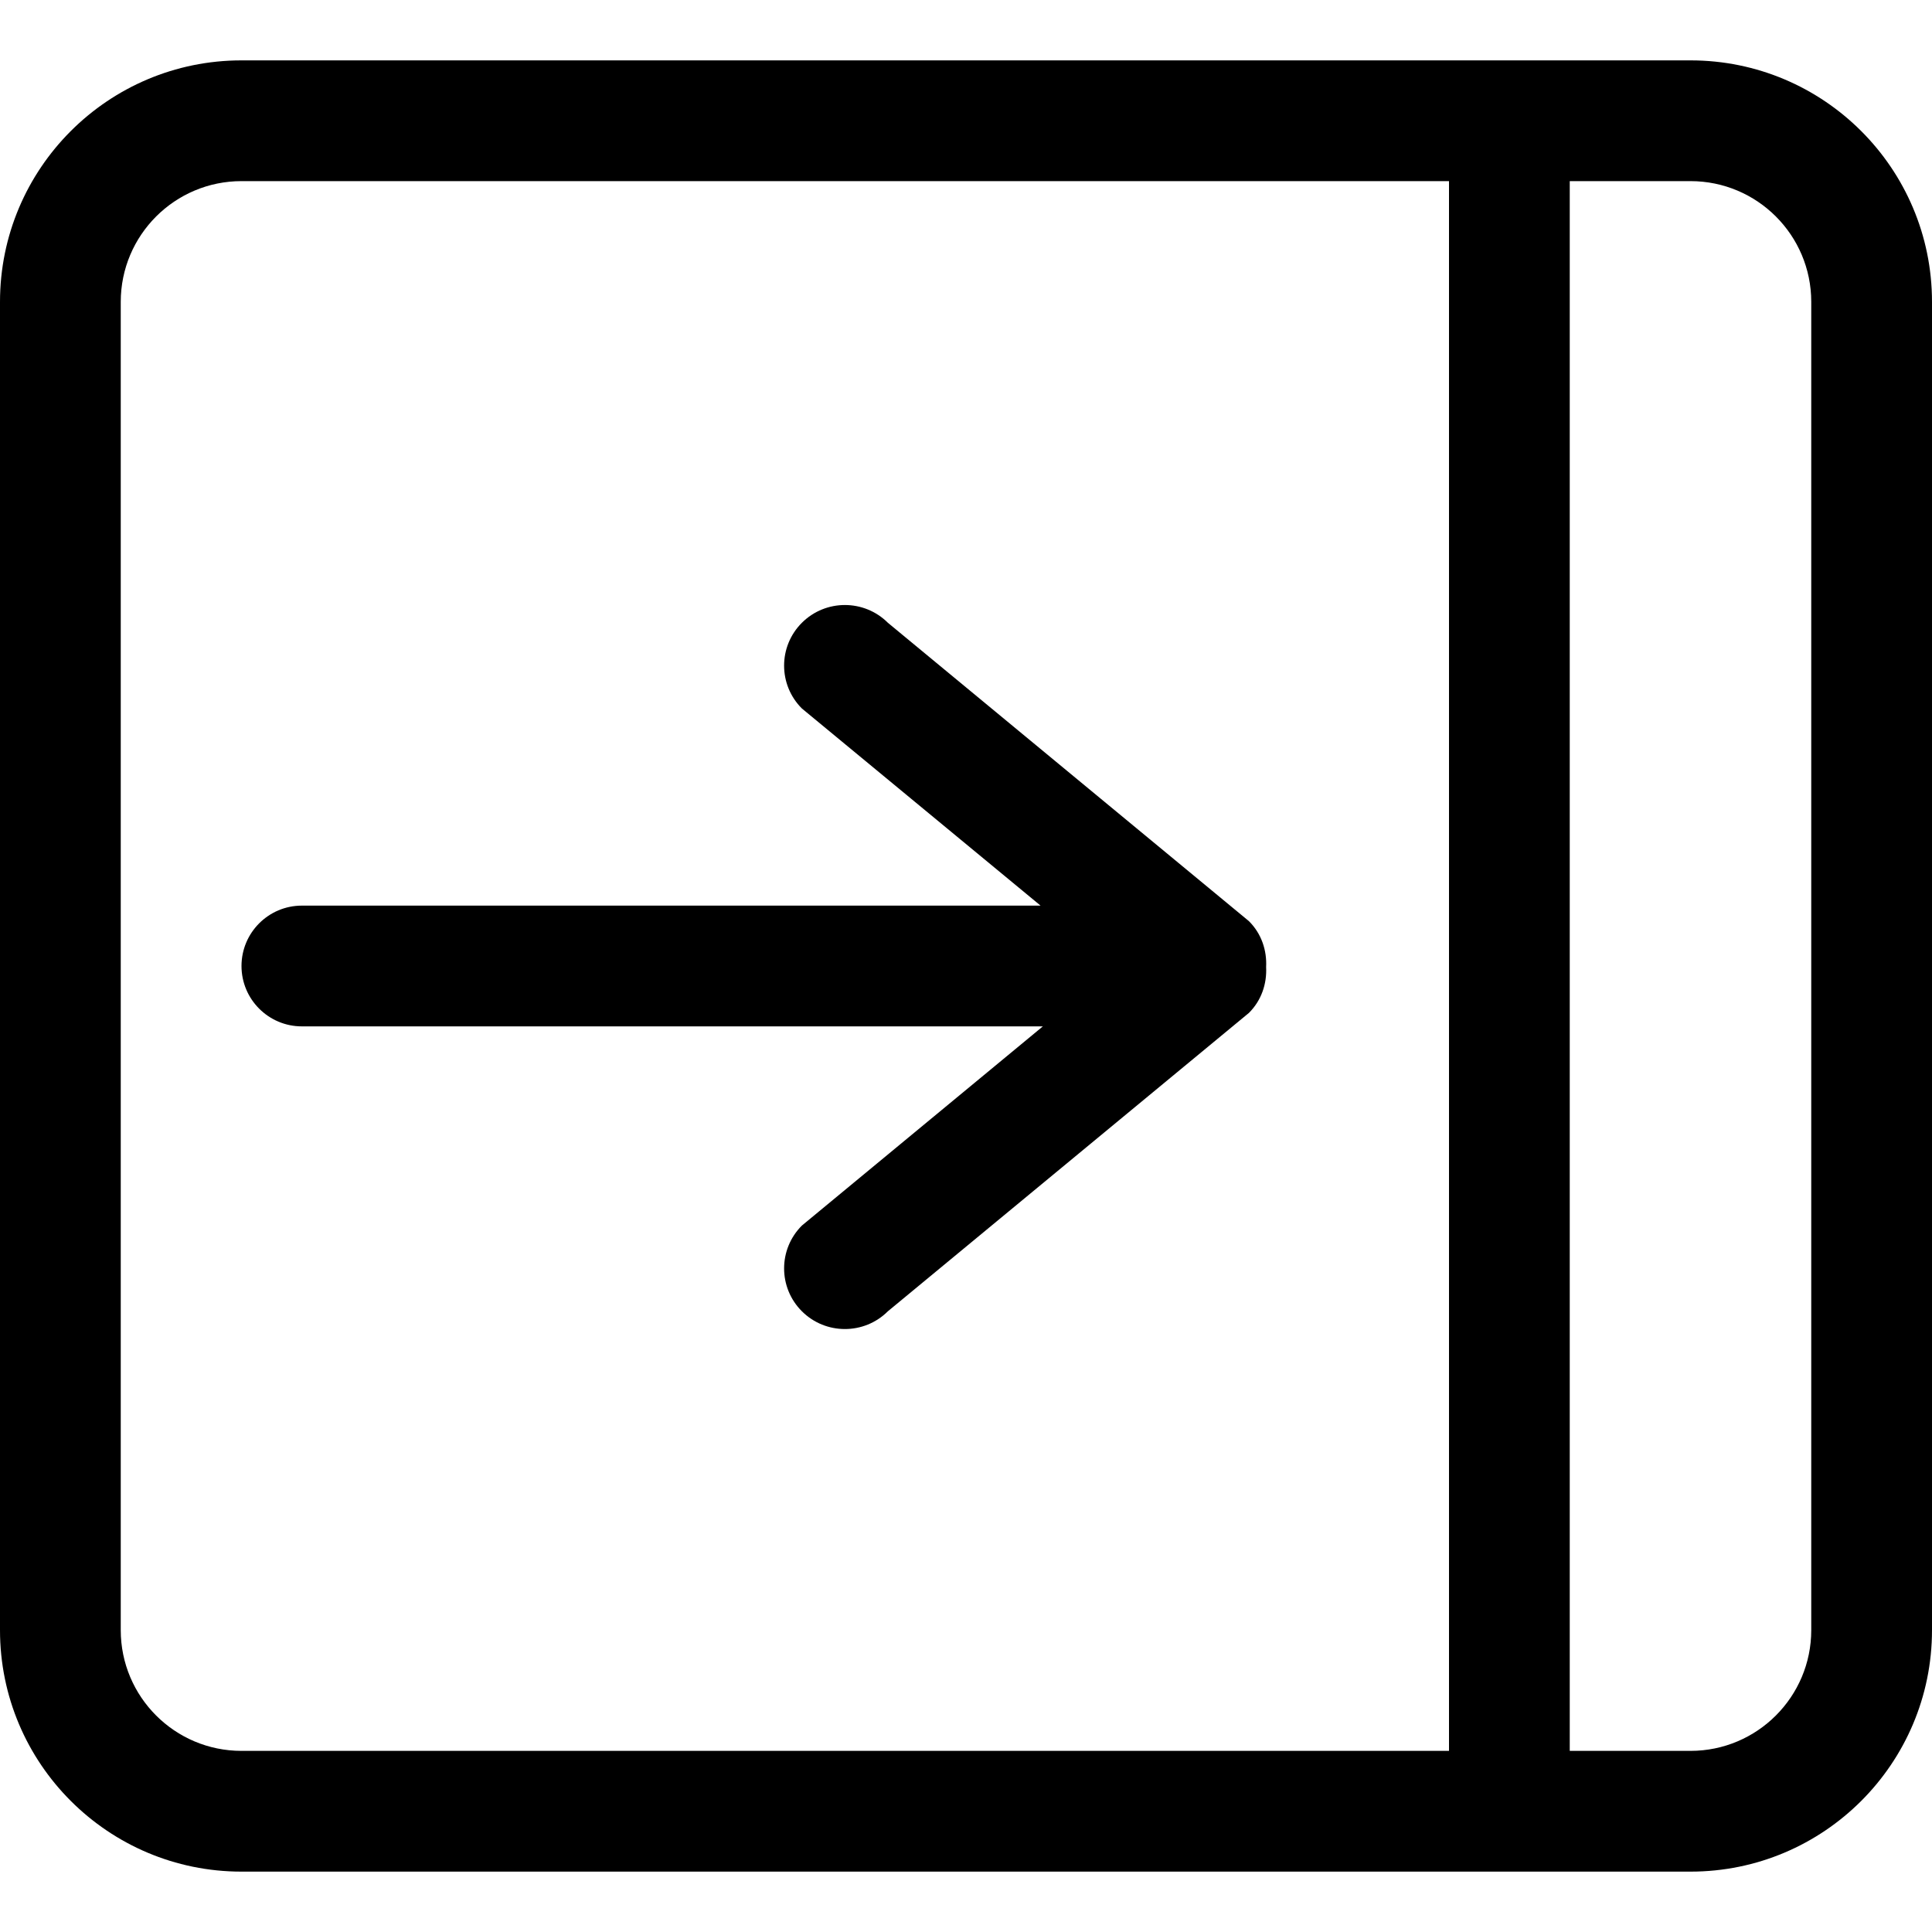 <?xml version="1.0" encoding="iso-8859-1"?>
<!-- Generator: Adobe Illustrator 16.0.0, SVG Export Plug-In . SVG Version: 6.00 Build 0)  -->
<!DOCTYPE svg PUBLIC "-//W3C//DTD SVG 1.1//EN" "http://www.w3.org/Graphics/SVG/1.1/DTD/svg11.dtd">
<svg version="1.1" id="Capa_1" xmlns="http://www.w3.org/2000/svg" xmlns:xlink="http://www.w3.org/1999/xlink" x="0px" y="0px"
	 width="612px" height="612px" viewBox="0 0 612 612" style="enable-background:new 0 0 612 612;" xml:space="preserve">
<g>
	<g id="_x38__10_">
		<g>
			<path d="M95.625,325.125h234.721l-76.328,63.094c-7.516,7.497-7.516,19.66,0,27.157s19.718,7.497,27.234,0L395.62,320.86
				c4.016-3.997,5.718-9.295,5.45-14.535c0.268-5.24-1.435-10.538-5.45-14.535l-114.368-94.516c-7.516-7.497-19.718-7.497-27.234,0
				s-7.516,19.661,0,27.157l75.601,62.443H95.625c-10.557,0-19.125,8.568-19.125,19.125C76.5,316.557,85.068,325.125,95.625,325.125
				z M535.5,19.125h-459c-42.247,0-76.5,34.253-76.5,76.5v420.75c0,42.247,34.253,76.5,76.5,76.5h459
				c42.247,0,76.5-34.253,76.5-76.5V95.625C612,53.378,577.747,19.125,535.5,19.125z M459,554.625H76.5
				c-21.133,0-38.25-17.136-38.25-38.25V95.625c0-21.133,17.136-38.25,38.25-38.25H459V554.625z M573.75,516.375
				c0,21.114-17.136,38.25-38.25,38.25h-38.25V57.375h38.25c21.114,0,38.25,17.117,38.25,38.25V516.375z"/>
		</g>
	</g>
</g>
<g>
</g>
<g>
</g>
<g>
</g>
<g>
</g>
<g>
</g>
<g>
</g>
<g>
</g>
<g>
</g>
<g>
</g>
<g>
</g>
<g>
</g>
<g>
</g>
<g>
</g>
<g>
</g>
<g>
</g>
</svg>

